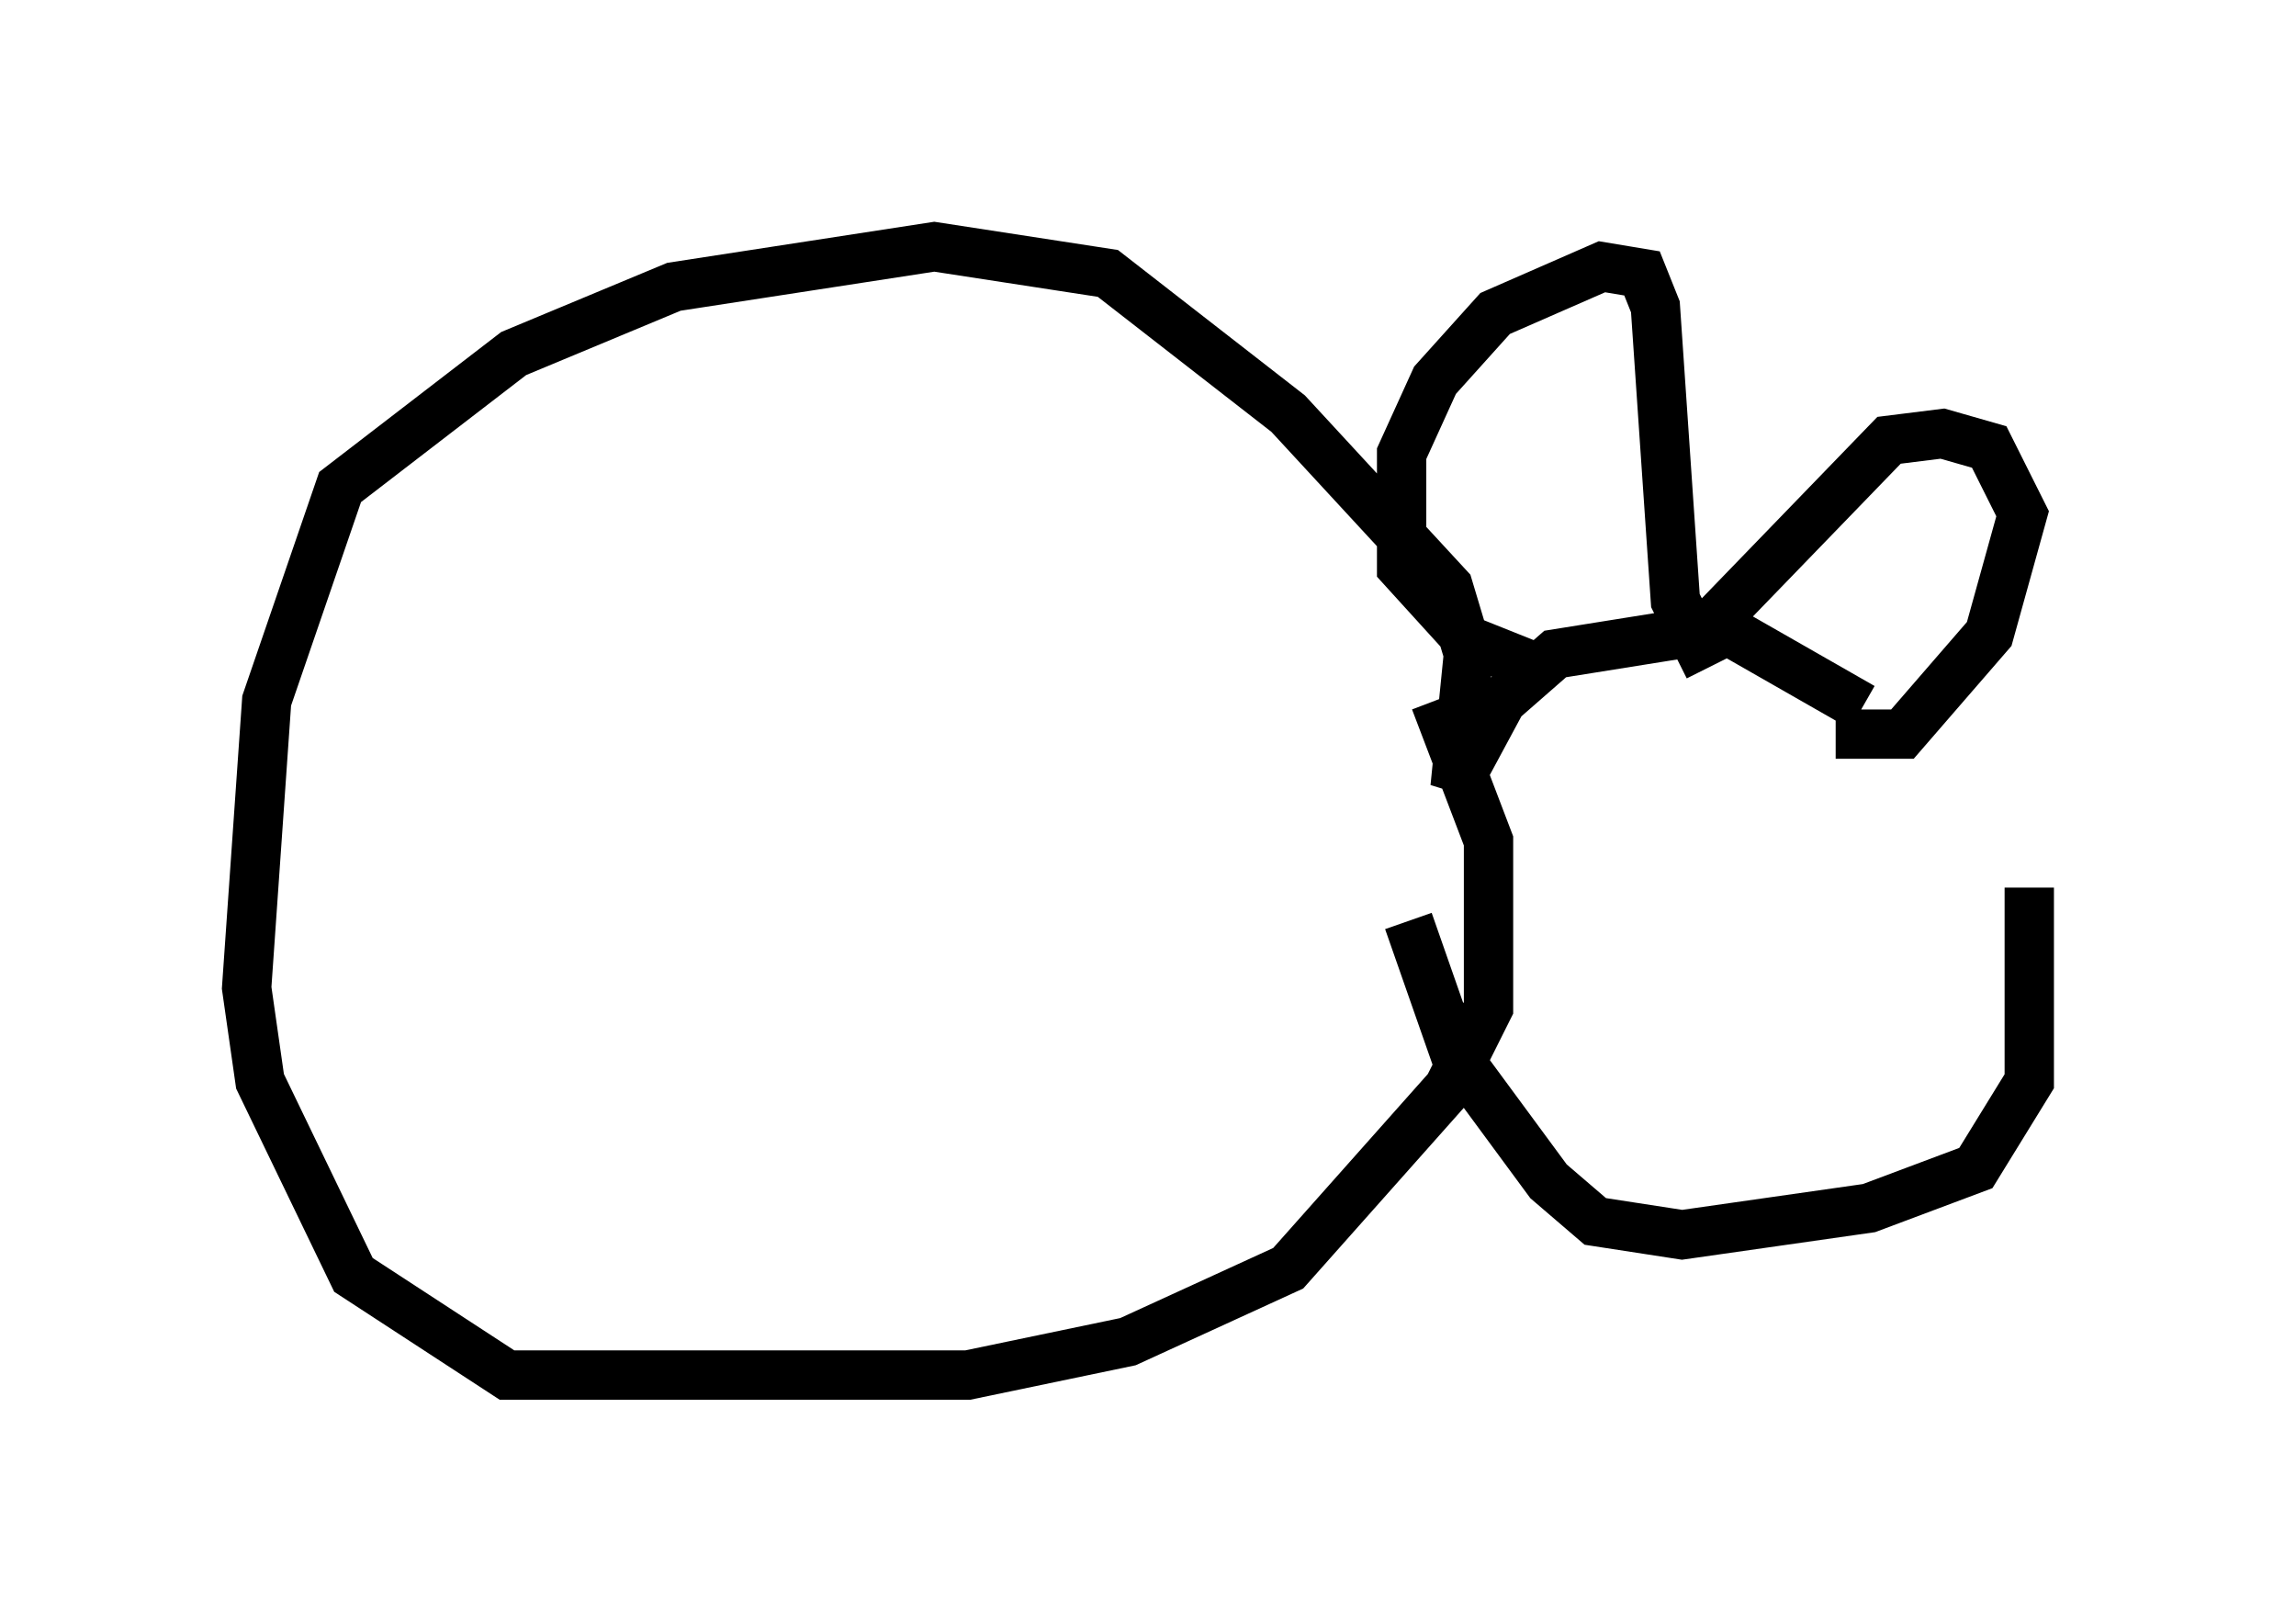 <?xml version="1.0" encoding="utf-8" ?>
<svg baseProfile="full" height="32.868" version="1.1" width="46.535" xmlns="http://www.w3.org/2000/svg" xmlns:ev="http://www.w3.org/2001/xml-events" xmlns:xlink="http://www.w3.org/1999/xlink"><defs /><rect fill="white" height="32.868" width="46.535" x="0" y="0" /><path d="M41.535, 18.667 m-3.789, -4.33 l-2.842, -1.624 -3.383, 0.541 l-1.083, 0.947 -0.947, 1.759 l0.271, -2.706 -0.406, -1.353 l-3.248, -3.518 -3.654, -2.842 l-3.518, -0.541 -5.277, 0.812 l-3.248, 1.353 -3.518, 2.706 l-1.488, 4.33 -0.406, 5.819 l0.271, 1.894 1.894, 3.924 l3.112, 2.03 9.337, 0.0 l3.248, -0.677 3.248, -1.488 l3.248, -3.654 0.812, -1.624 l0.0, -3.383 -1.083, -2.842 m-0.541, 4.465 l0.947, 2.706 1.894, 2.571 l0.947, 0.812 1.759, 0.271 l3.789, -0.541 2.165, -0.812 l1.083, -1.759 0.0, -3.924 m-6.901, -4.871 l4.059, -4.195 1.083, -0.135 l0.947, 0.271 0.677, 1.353 l-0.677, 2.436 -1.759, 2.03 l-1.353, 0.0 m-2.571, -1.353 l-0.677, -1.353 -0.406, -5.954 l-0.271, -0.677 -0.812, -0.135 l-2.165, 0.947 -1.218, 1.353 l-0.677, 1.488 0.0, 2.3 l1.353, 1.488 1.353, 0.541 " fill="none" stroke="black" stroke-width="1" /></svg>